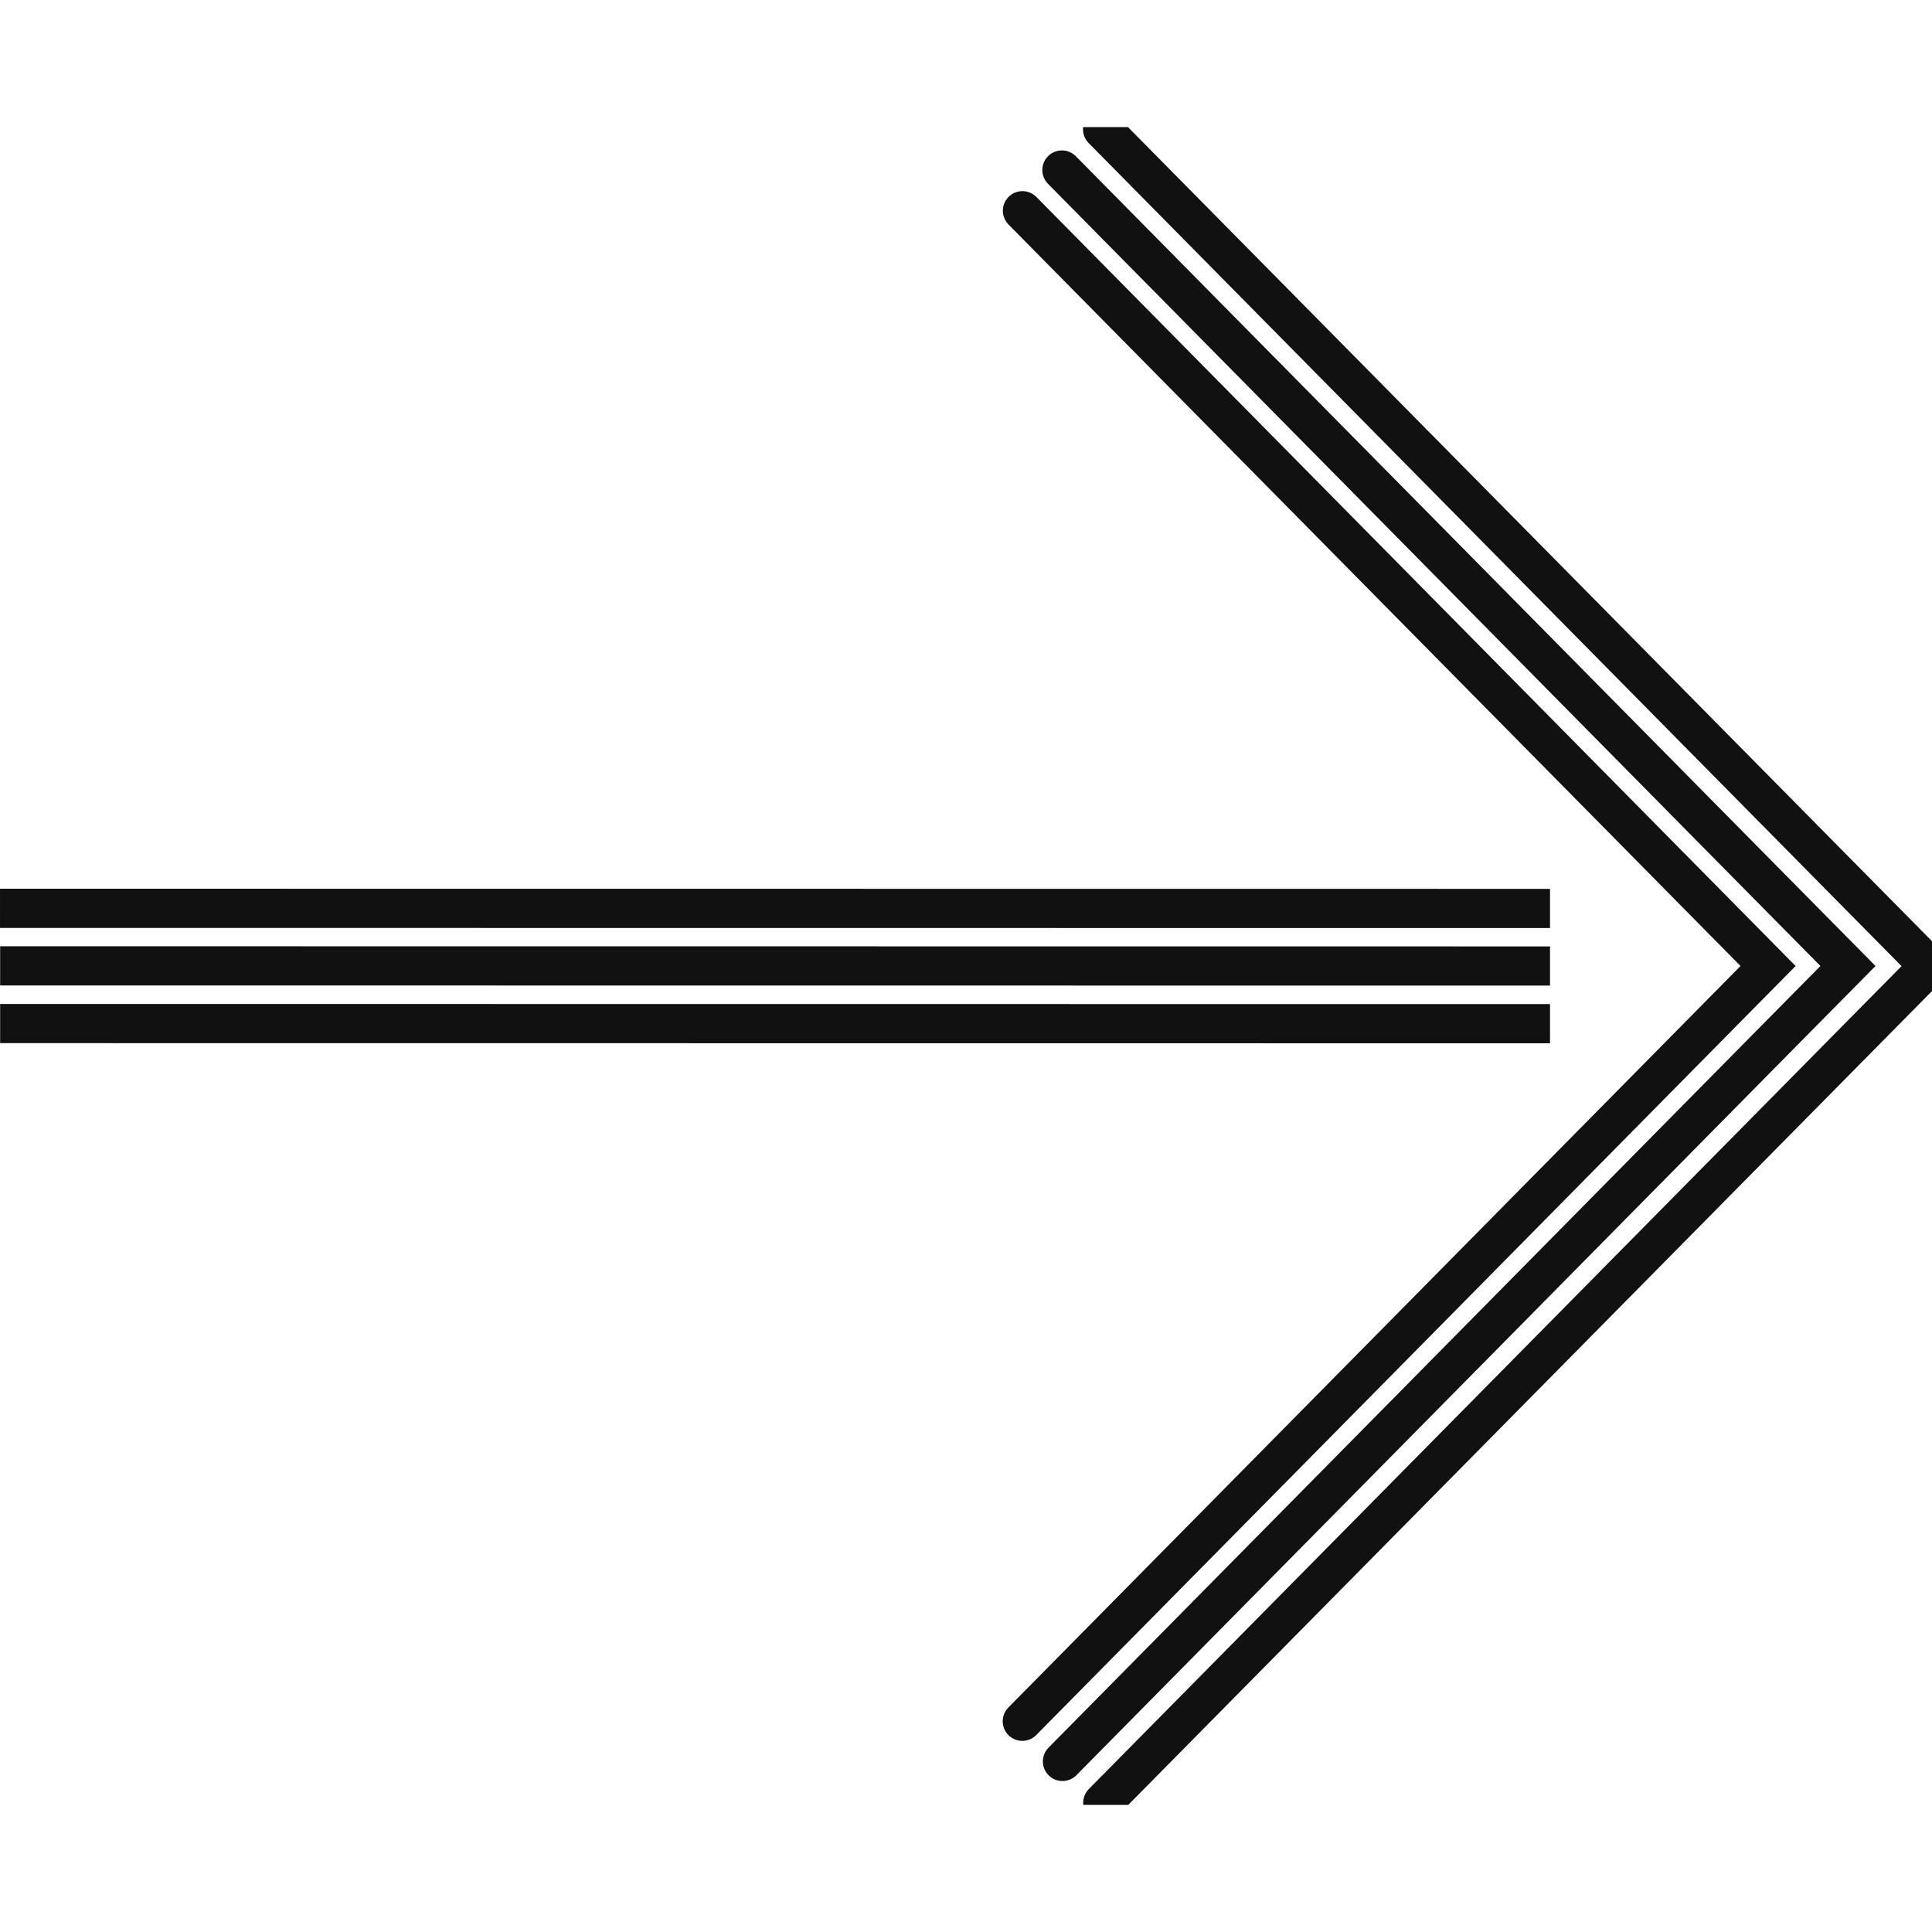 <svg width="14" height="14" viewBox="0 0 14 14" fill="none" xmlns="http://www.w3.org/2000/svg">
<g clip-path="url(#clip0_98_1606)">
<path d="M0.001 7.417L11.232 7.418" stroke="#111111" stroke-width="0.284" stroke-miterlimit="10"/>
<path d="M0.001 6.999L11.232 7" stroke="#111111" stroke-width="0.284" stroke-miterlimit="10"/>
<path d="M11.232 6.583L6.77621e-05 6.582" stroke="#111111" stroke-width="0.284" stroke-miterlimit="10"/>
<path d="M7.991 13.064L13.395 7.592L13.979 7.001L13.395 6.41L7.99 0.937" stroke="#111111" stroke-width="0.284" stroke-miterlimit="10" stroke-linecap="round"/>
<path d="M7.699 12.764L12.807 7.591L13.391 7L12.807 6.409L7.695 1.232" stroke="#111111" stroke-width="0.284" stroke-miterlimit="10" stroke-linecap="round"/>
<path d="M7.409 1.527L12.812 7L7.408 12.473" stroke="#111111" stroke-width="0.284" stroke-miterlimit="10" stroke-linecap="round"/>
</g>
<defs>
<clipPath id="clip0_98_1606">
<rect width="12.158" height="14" fill="white" transform="translate(14 0.921) rotate(90)"/>
</clipPath>
</defs>
</svg>
